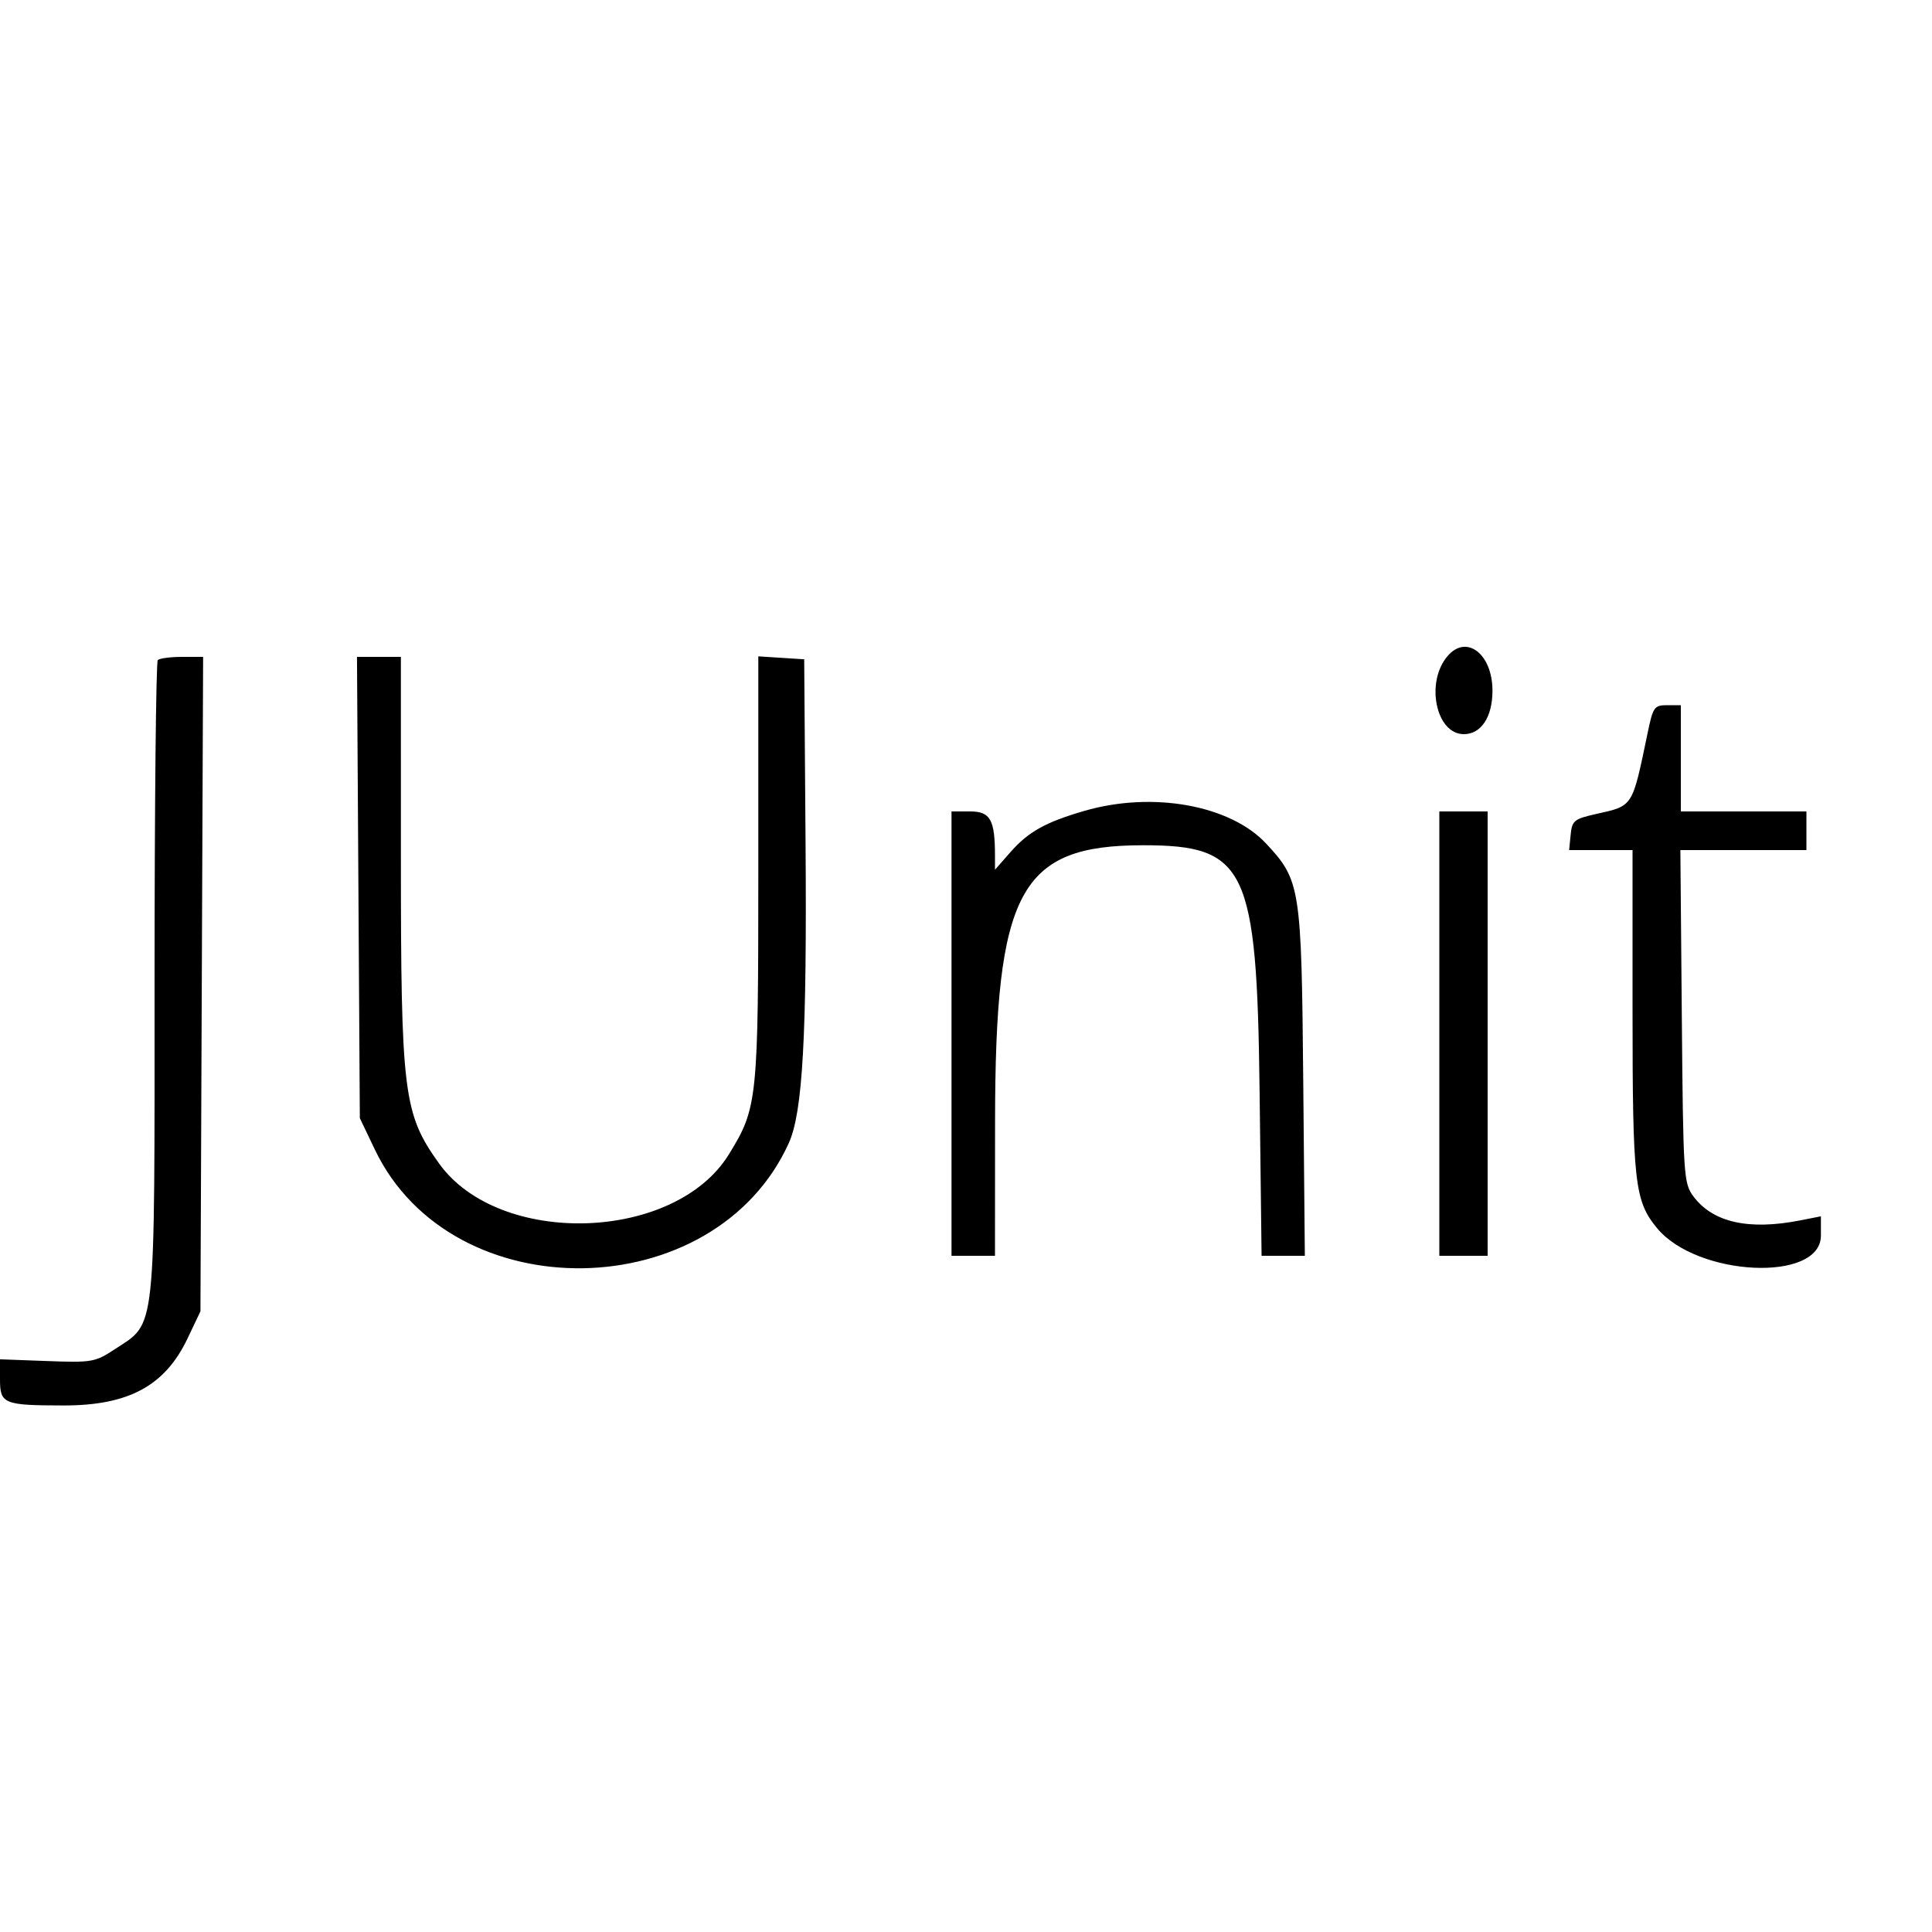 <svg id="svg" version="1.1" width="400" height="400" xmlns="http://www.w3.org/2000/svg" xmlns:xlink="http://www.w3.org/1999/xlink" style="display: block;"><g id="svgg"><path id="path0" d="M299.773 135.750 C 295.049 141.130,297.255 152.000,303.071 152.000 C 306.659 152.000,309.000 148.446,309.000 143.000 C 309.000 135.450,303.696 131.283,299.773 135.750 M32.667 136.667 C 32.300 137.033,32.000 166.816,32.000 202.851 C 32.000 277.268,32.387 273.664,23.778 279.334 C 19.694 282.023,19.057 282.135,9.750 281.790 L -0.000 281.429 -0.000 285.598 C 0.000 290.654,0.762 290.967,13.128 290.986 C 26.590 291.008,34.149 286.937,38.807 277.156 L 41.500 271.500 41.777 203.750 L 42.054 136.000 37.694 136.000 C 35.295 136.000,33.033 136.300,32.667 136.667 M74.205 183.750 L 74.500 231.500 77.606 238.000 C 93.576 271.418,147.952 270.568,163.313 236.661 C 166.192 230.307,167.076 214.465,166.781 174.500 L 166.500 136.500 161.750 136.195 L 157.000 135.890 157.000 179.764 C 157.000 227.888,156.851 229.336,150.910 238.992 C 139.744 257.139,103.359 258.275,90.891 240.867 C 83.518 230.573,83.002 226.408,83.001 177.250 L 83.000 136.000 78.455 136.000 L 73.909 136.000 74.205 183.750 M341.124 151.750 C 337.913 167.210,338.172 166.800,330.536 168.511 C 325.892 169.552,325.476 169.887,325.187 172.820 L 324.873 176.000 331.437 176.000 L 338.000 176.000 338.000 209.057 C 338.000 244.837,338.425 248.634,343.059 254.255 C 351.387 264.358,377.000 265.535,377.000 255.814 L 377.000 251.824 372.750 252.662 C 362.058 254.770,354.600 253.093,350.590 247.678 C 348.580 244.965,348.489 243.539,348.201 210.428 L 347.902 176.000 360.951 176.000 L 374.000 176.000 374.000 172.000 L 374.000 168.000 361.000 168.000 L 348.000 168.000 348.000 157.000 L 348.000 146.000 345.159 146.000 C 342.506 146.000,342.239 146.380,341.124 151.750 M224.500 167.887 C 216.440 170.230,212.898 172.213,209.148 176.484 L 206.000 180.070 206.000 177.160 C 206.000 169.715,205.040 168.000,200.875 168.000 L 197.000 168.000 197.000 214.000 L 197.000 260.000 201.500 260.000 L 206.000 260.000 206.017 232.250 C 206.047 184.422,211.098 175.000,236.710 175.000 C 258.006 175.000,260.228 179.682,260.783 225.750 L 261.196 260.000 265.675 260.000 L 270.153 260.000 269.822 223.750 C 269.457 183.699,269.234 182.272,262.145 174.661 C 254.706 166.675,238.625 163.781,224.500 167.887 M298.000 214.000 L 298.000 260.000 303.000 260.000 L 308.000 260.000 308.000 214.000 L 308.000 168.000 303.000 168.000 L 298.000 168.000 298.000 214.000 " stroke="none" fill="#000000" fill-rule="evenodd"></path></g></svg>